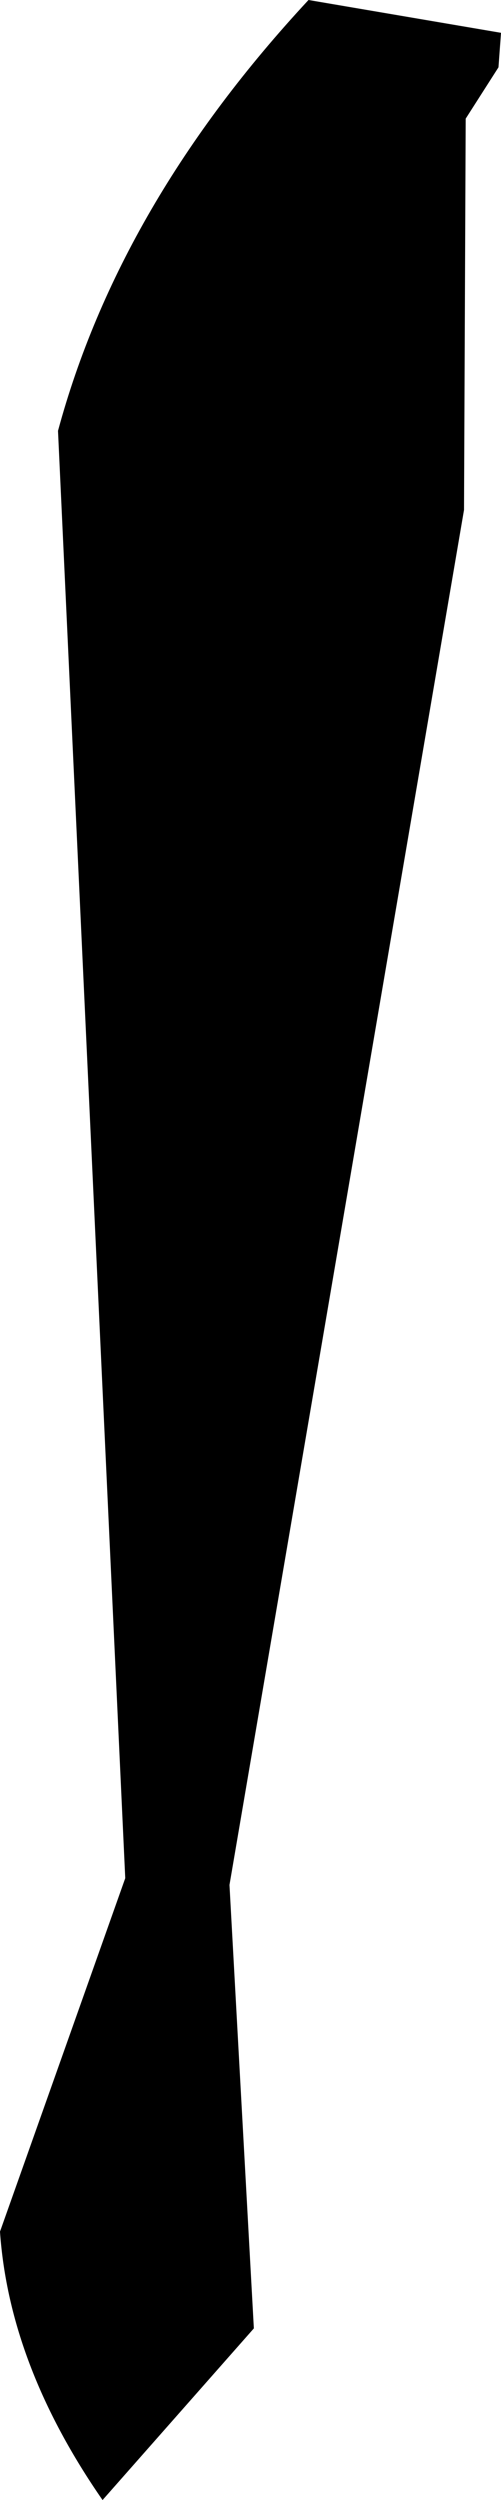 <?xml version="1.0" encoding="UTF-8" standalone="no"?>
<svg xmlns:xlink="http://www.w3.org/1999/xlink" height="148.55px" width="29.8px" xmlns="http://www.w3.org/2000/svg">
  <g transform="matrix(1.0, 0.0, 0.0, 1.0, -179.55, -315.1)">
    <path d="M209.35 317.05 L209.2 319.1 207.25 322.15 207.15 345.4 193.2 427.1 194.65 453.45 185.65 463.65 Q180.1 455.65 179.55 447.7 L187.0 426.7 183.0 340.7 Q186.65 327.2 197.9 315.1 L209.35 317.05" fill="#000000" fill-rule="evenodd" stroke="none"/>
  </g>
</svg>
